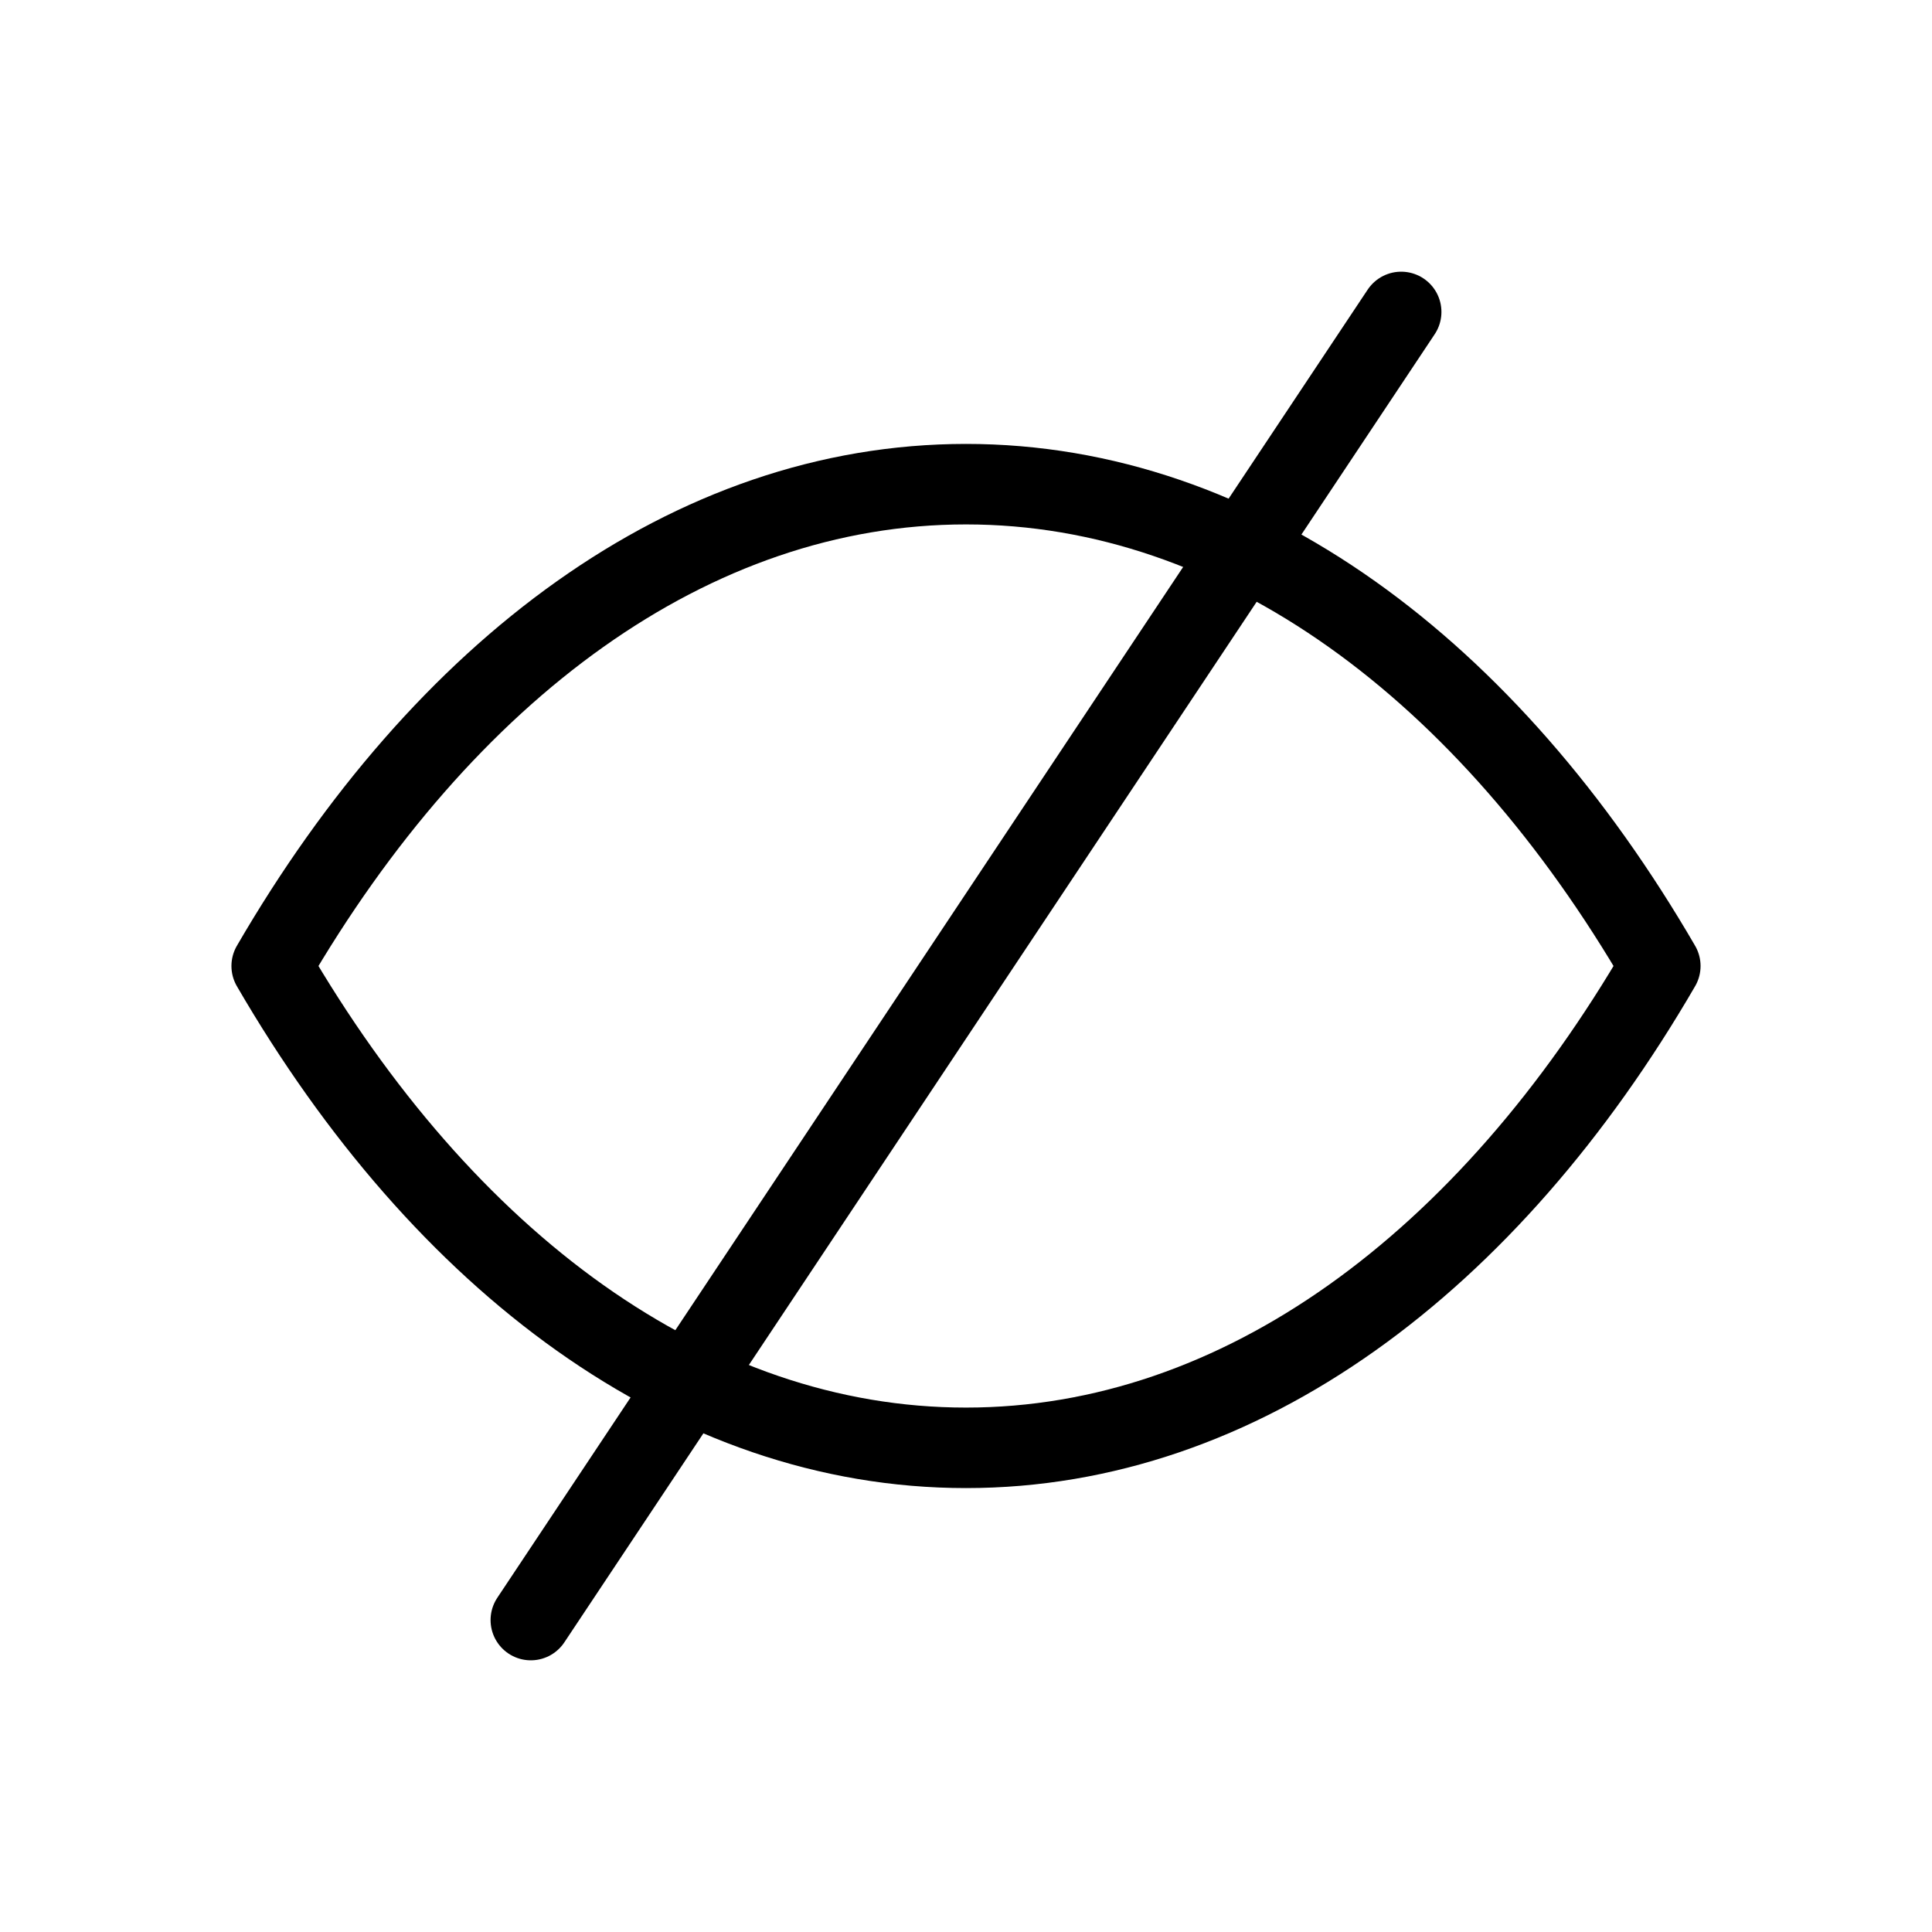 <svg class="svg-eye-off" xmlns="http://www.w3.org/2000/svg" viewBox="0 0 48 48" enable-background="new 0 0 48 48"><path fill="none" stroke="#000000" stroke-width="2" stroke-linecap="round" stroke-linejoin="round" stroke-miterlimit="10" d="M24,12.029c-6.833,0-12.979,4.616-17.25,11.971C11.021,31.355,17.167,35.971,24,35.971 c6.832,0,12.979-4.616,17.25-11.971C36.979,16.645,30.832,12.029,24,12.029z"/><line fill="none" stroke="#000000" stroke-width="2" stroke-linecap="round" stroke-linejoin="round" stroke-miterlimit="10" x1="34.812" y1="7.75" x2="13.188" y2="40.25"/></svg>